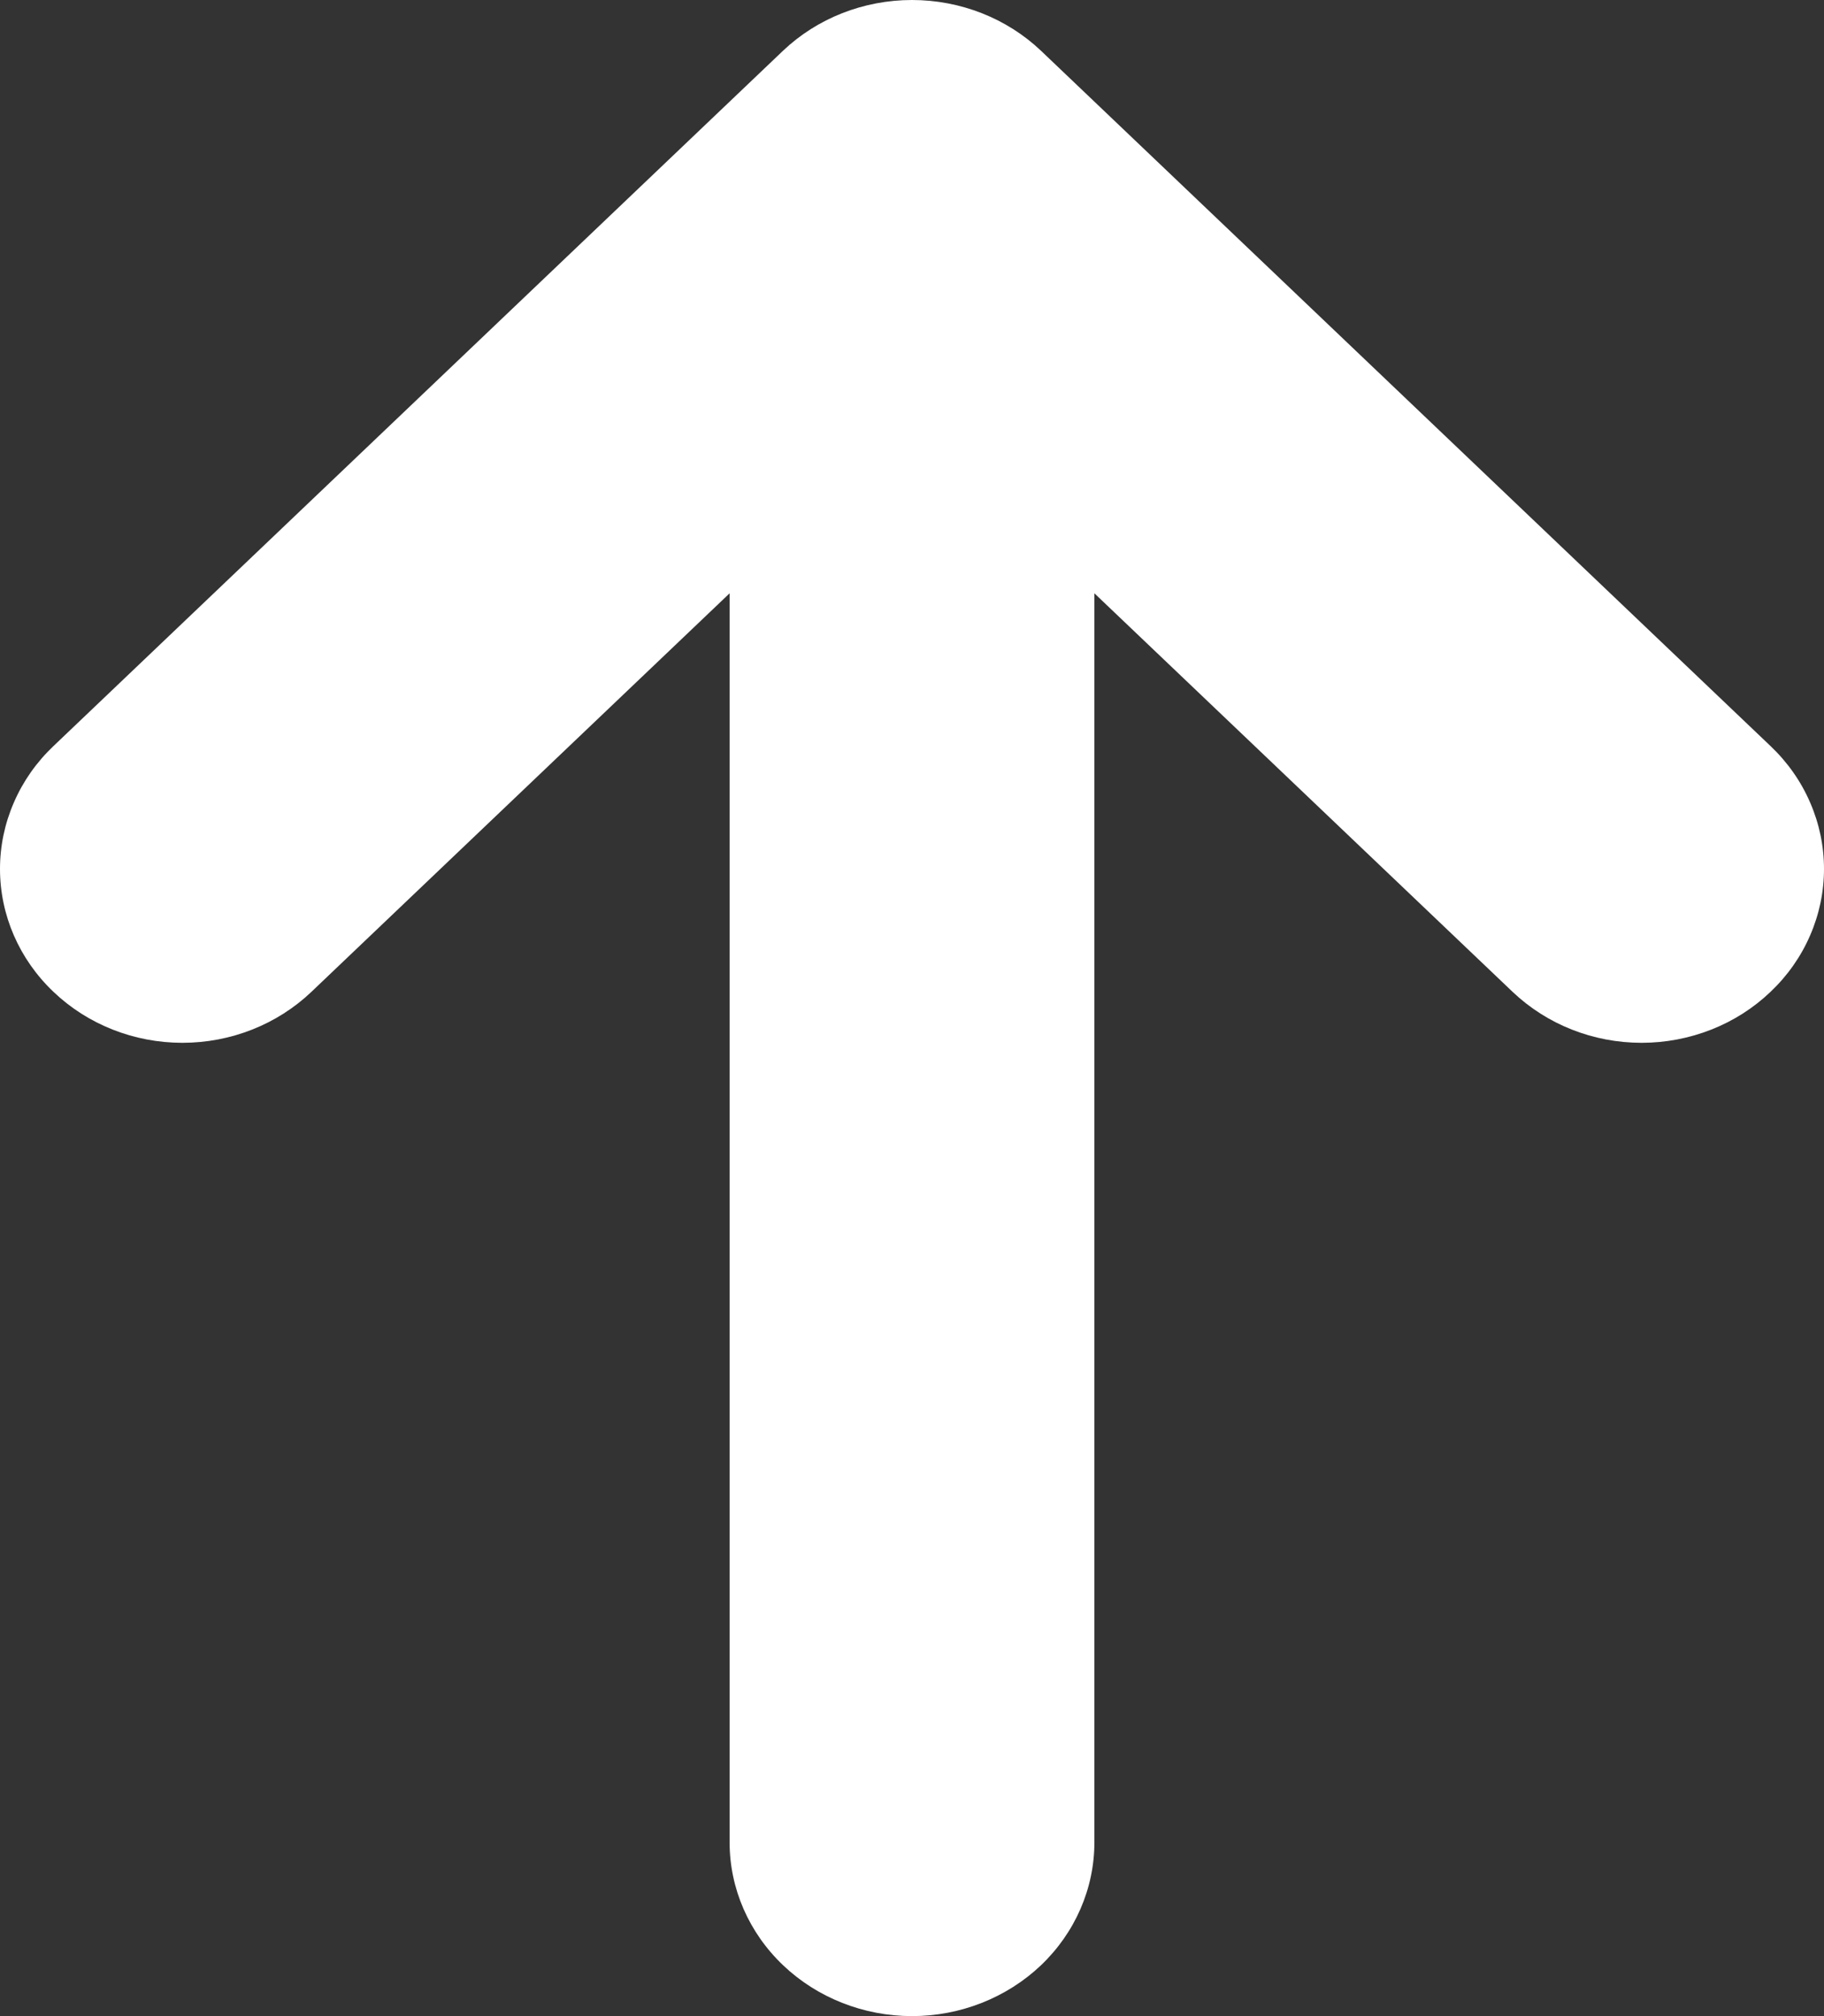 <svg width="19" height="21" viewBox="0 0 19 21" fill="none" xmlns="http://www.w3.org/2000/svg">
<rect x="0" y="0" width="19" height="21" fill="#333333" stroke="none"/>
<path d="M10.844 0.529C10.487 0.19 10.004 0 9.5 0C8.996 0 8.513 0.19 8.156 0.529L0.557 7.771C0.38 7.939 0.24 8.138 0.145 8.358C0.049 8.578 0 8.813 0 9.051C0 9.531 0.2 9.992 0.557 10.331C0.913 10.671 1.396 10.862 1.9 10.862C2.404 10.862 2.887 10.671 3.244 10.331L7.6 6.18V19.189C7.6 19.67 7.8 20.13 8.157 20.47C8.513 20.809 8.996 21 9.5 21C10.004 21 10.487 20.809 10.844 20.47C11.2 20.13 11.4 19.67 11.4 19.189V6.18L15.756 10.331C15.933 10.499 16.142 10.633 16.373 10.724C16.603 10.815 16.85 10.862 17.1 10.862C17.349 10.862 17.596 10.815 17.827 10.724C18.058 10.633 18.267 10.499 18.443 10.331C18.62 10.163 18.76 9.964 18.855 9.744C18.951 9.524 19 9.289 19 9.051C19 8.813 18.951 8.578 18.855 8.358C18.76 8.138 18.62 7.939 18.443 7.771L10.844 0.529Z" fill="white"/>
</svg>
